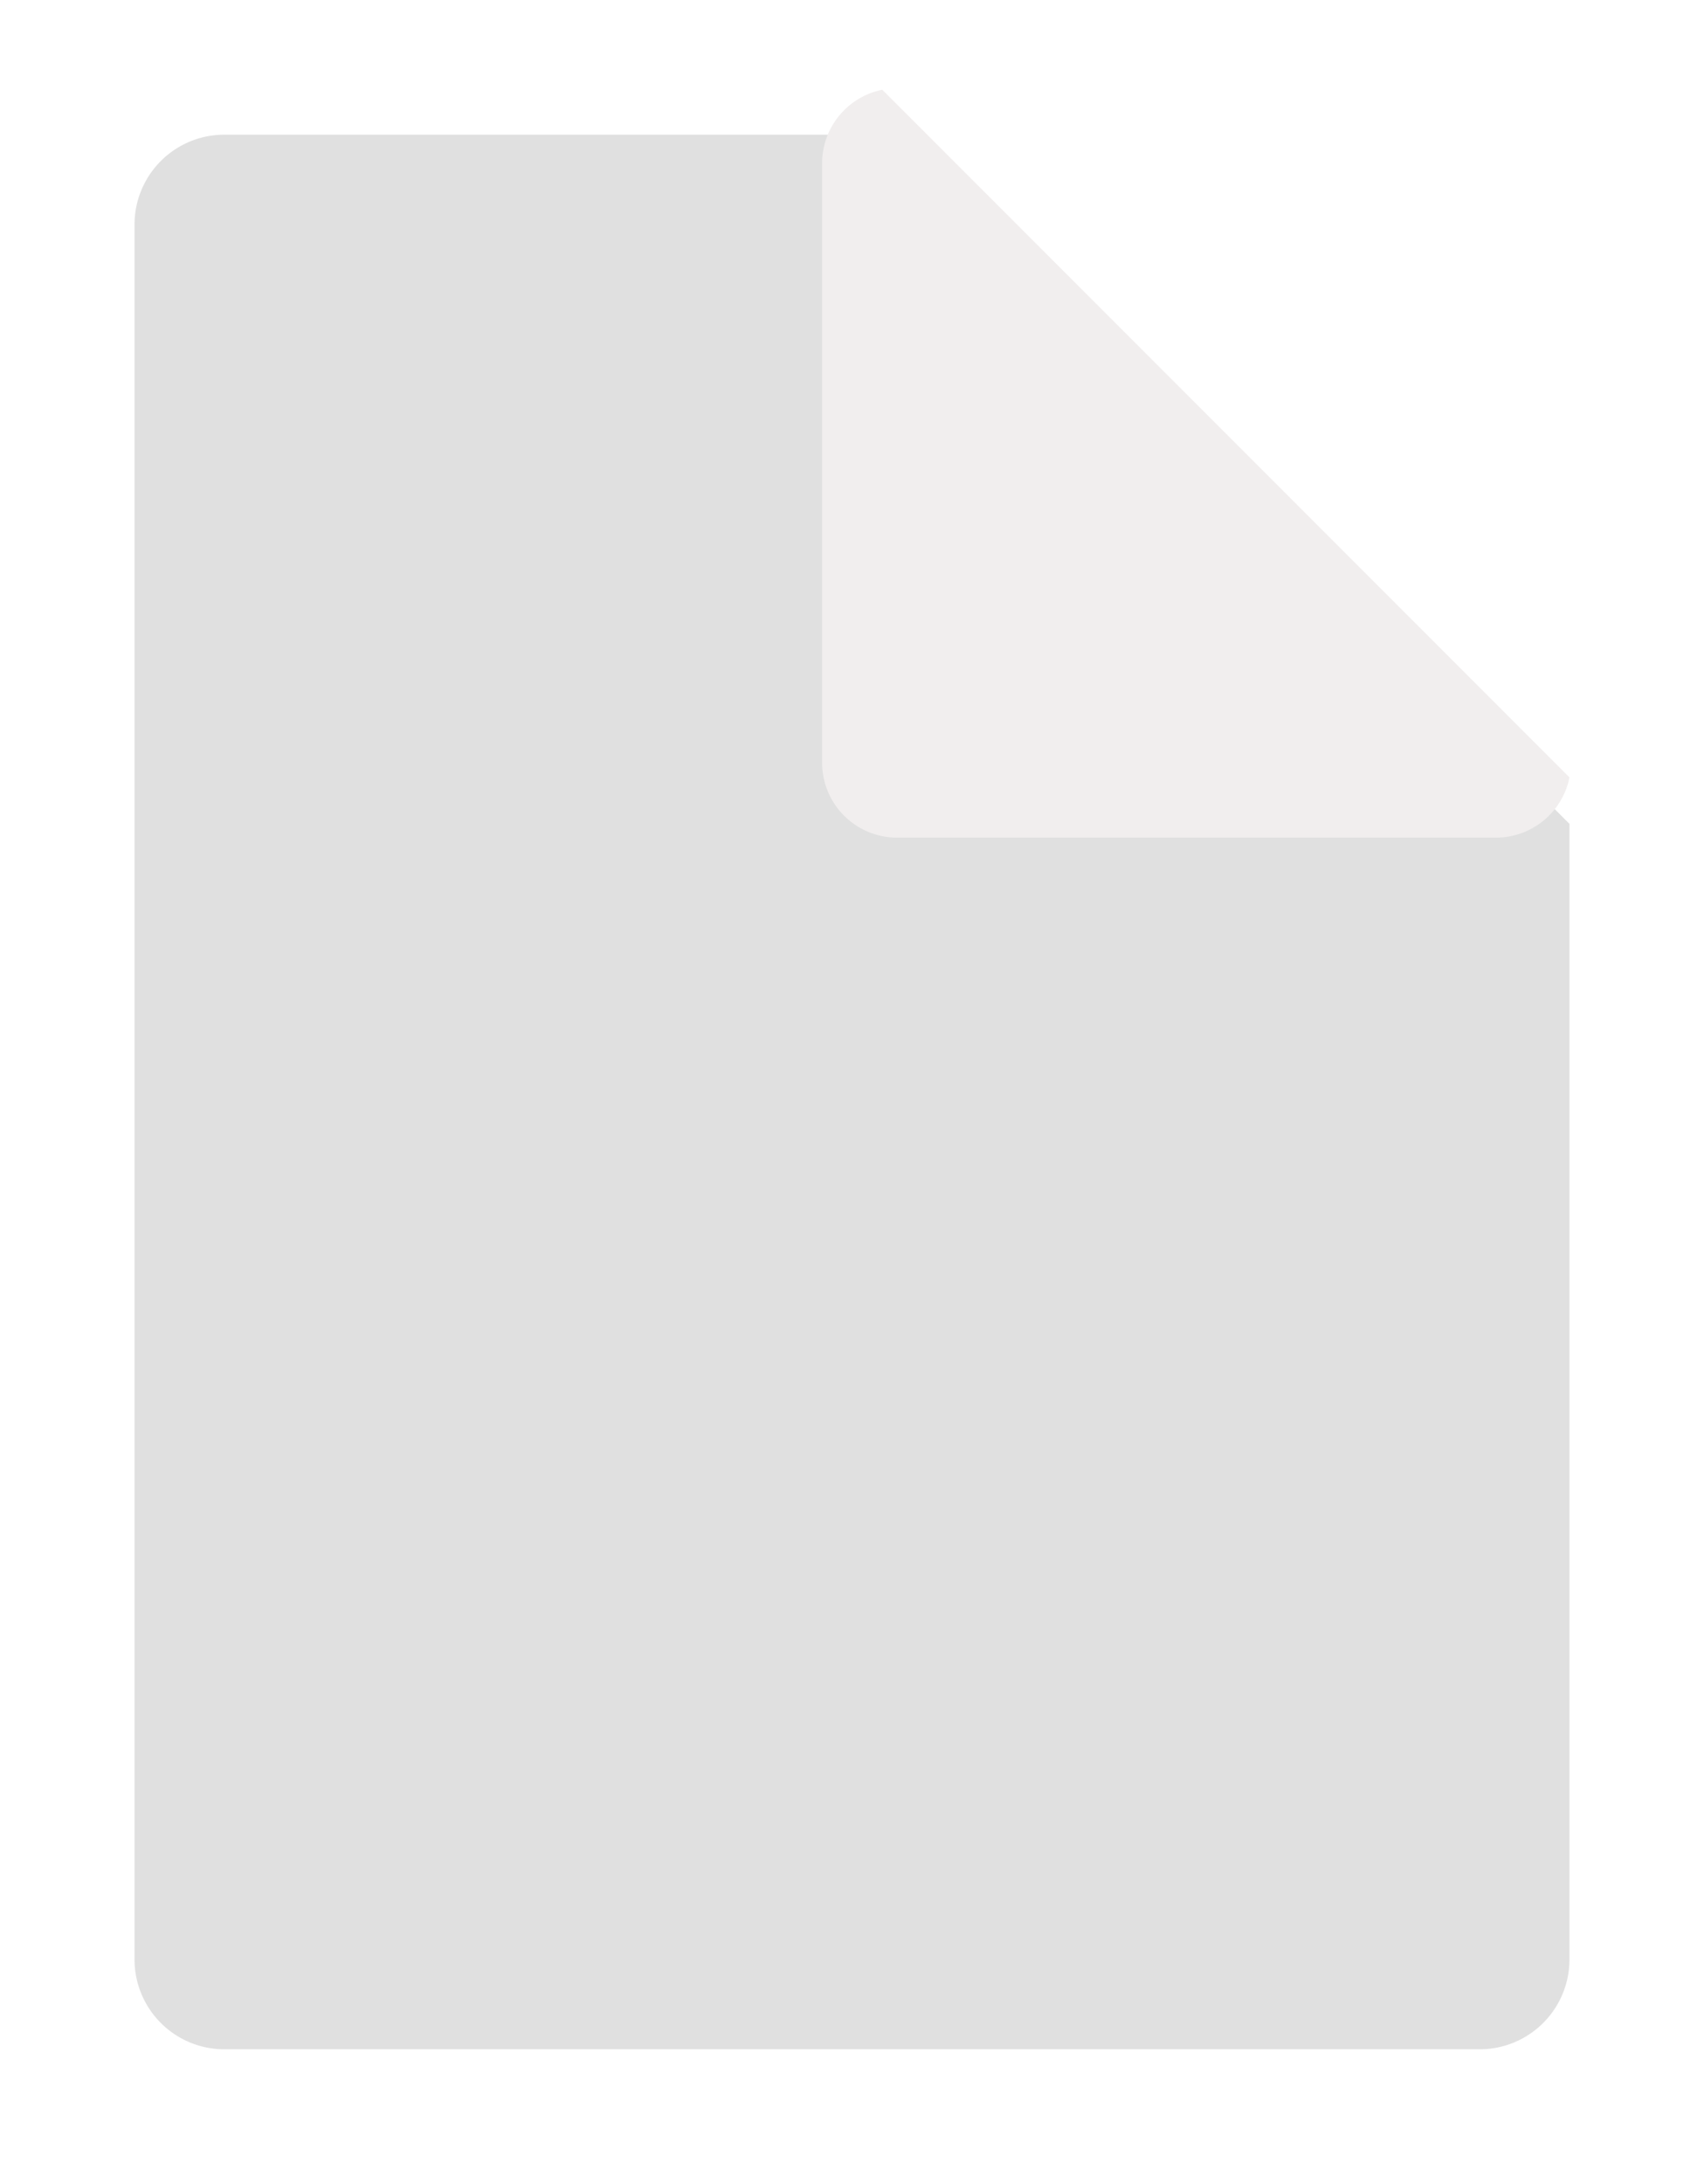 <svg xmlns="http://www.w3.org/2000/svg" xmlns:xlink="http://www.w3.org/1999/xlink" width="114" height="146.001" viewBox="0 0 114 146.001">
  <defs>
    <filter id="Pfad_82" x="0" y="0" width="114" height="146.001" filterUnits="userSpaceOnUse">
      <feOffset dy="3" input="SourceAlpha"/>
      <feGaussianBlur stdDeviation="3" result="blur"/>
      <feFlood flood-opacity="0.161"/>
      <feComposite operator="in" in2="blur"/>
      <feComposite in="SourceGraphic"/>
    </filter>
  </defs>
  <g id="file-blank" transform="translate(-235 -450)">
    <g transform="matrix(1, 0, 0, 1, 235, 450)" filter="url(#Pfad_82)">
      <path id="Pfad_82-2" data-name="Pfad 82" d="M7040,193.765h-84a6.007,6.007,0,0,1-6-6v-116a6.007,6.007,0,0,1,6-6h43.924L7046,111.841v75.924A6.007,6.007,0,0,1,7040,193.765Z" transform="translate(-6941 -59.76)" fill="#e0e0e0"/>
    </g>
    <path id="Pfad_81" data-name="Pfad 81" d="M7011.086,115.861h-40.078a5.015,5.015,0,0,1-5.008-5.01V70.775a5.019,5.019,0,0,1,4.027-4.914L7016,111.833A5.019,5.019,0,0,1,7011.086,115.861Z" transform="translate(-6676 390.139)" fill="#f1eeee"/>
  </g>
</svg>
